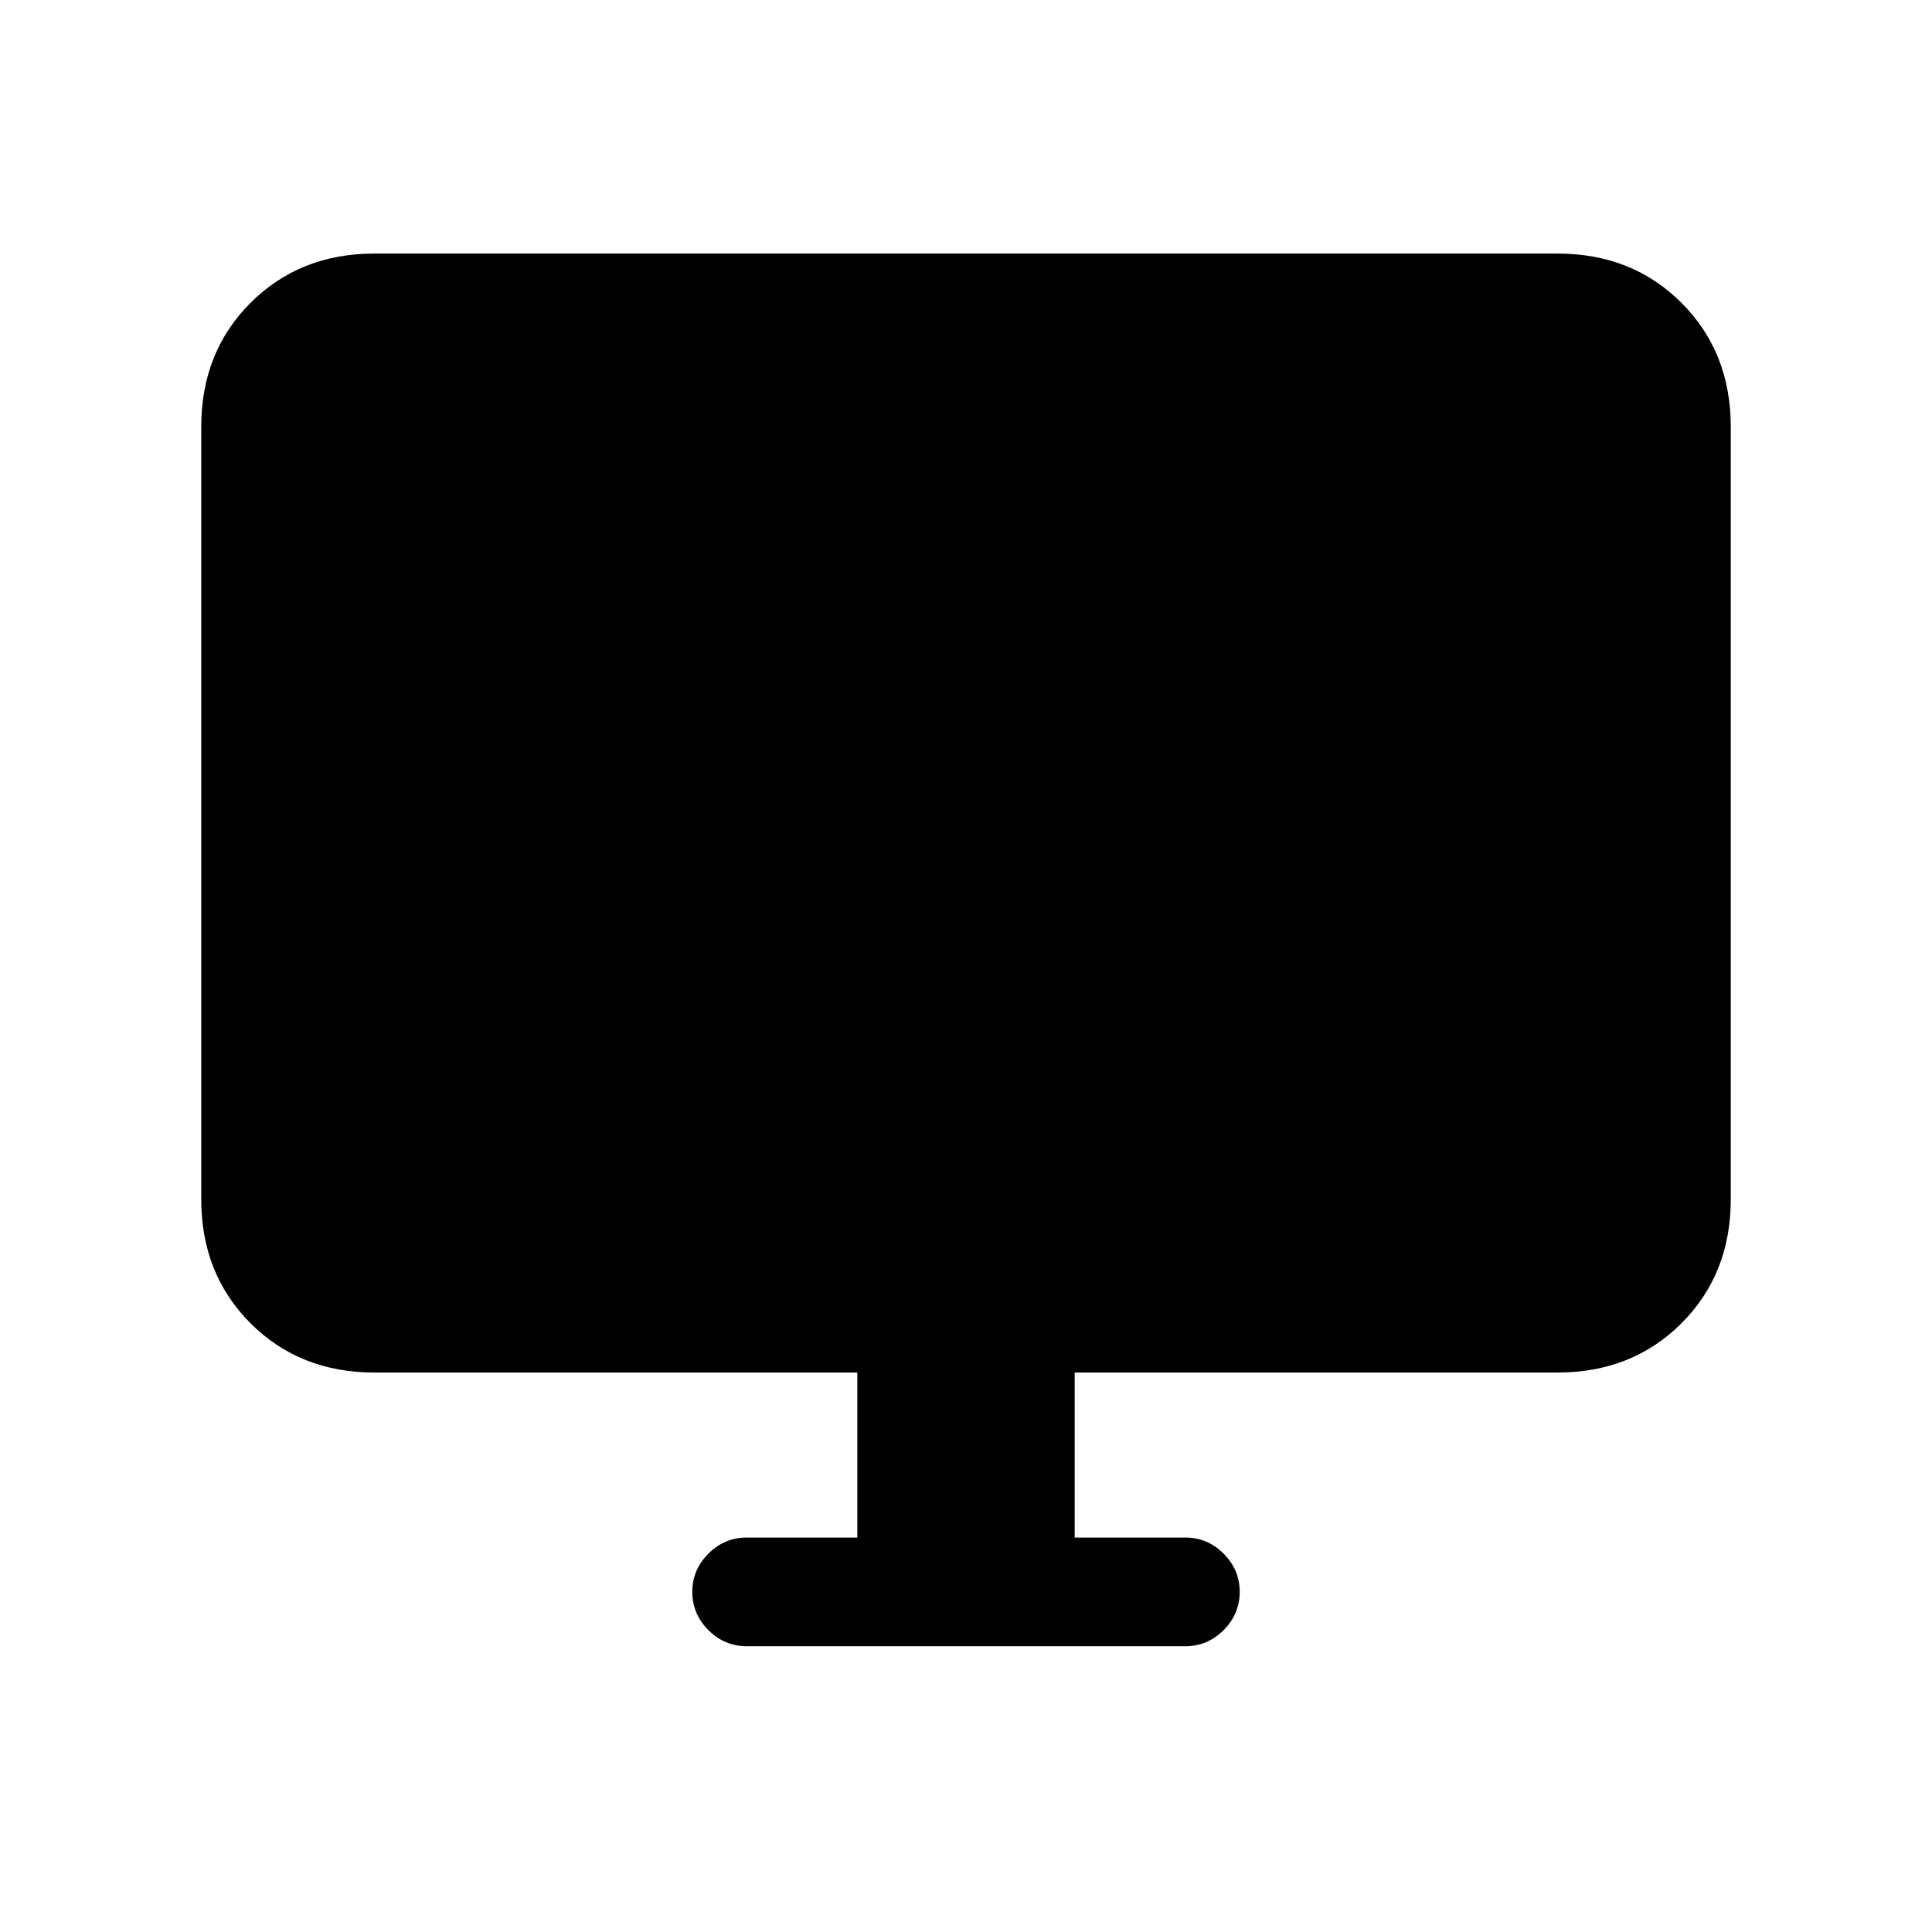 <svg xmlns="http://www.w3.org/2000/svg" height="24" width="24"><path d="M9.275 20.45Q9 20.45 8.8 20.25Q8.6 20.05 8.6 19.775Q8.6 19.5 8.8 19.3Q9 19.1 9.275 19.1H10.65V17.05H4.65Q3.725 17.05 3.112 16.438Q2.5 15.825 2.5 14.9V5.3Q2.5 4.375 3.112 3.762Q3.725 3.15 4.65 3.15H19.35Q20.275 3.15 20.888 3.762Q21.5 4.375 21.5 5.3V14.9Q21.5 15.825 20.888 16.438Q20.275 17.05 19.35 17.05H13.35V19.1H14.725Q15 19.1 15.2 19.3Q15.4 19.5 15.4 19.775Q15.4 20.05 15.2 20.25Q15 20.45 14.725 20.45Z"/></svg>